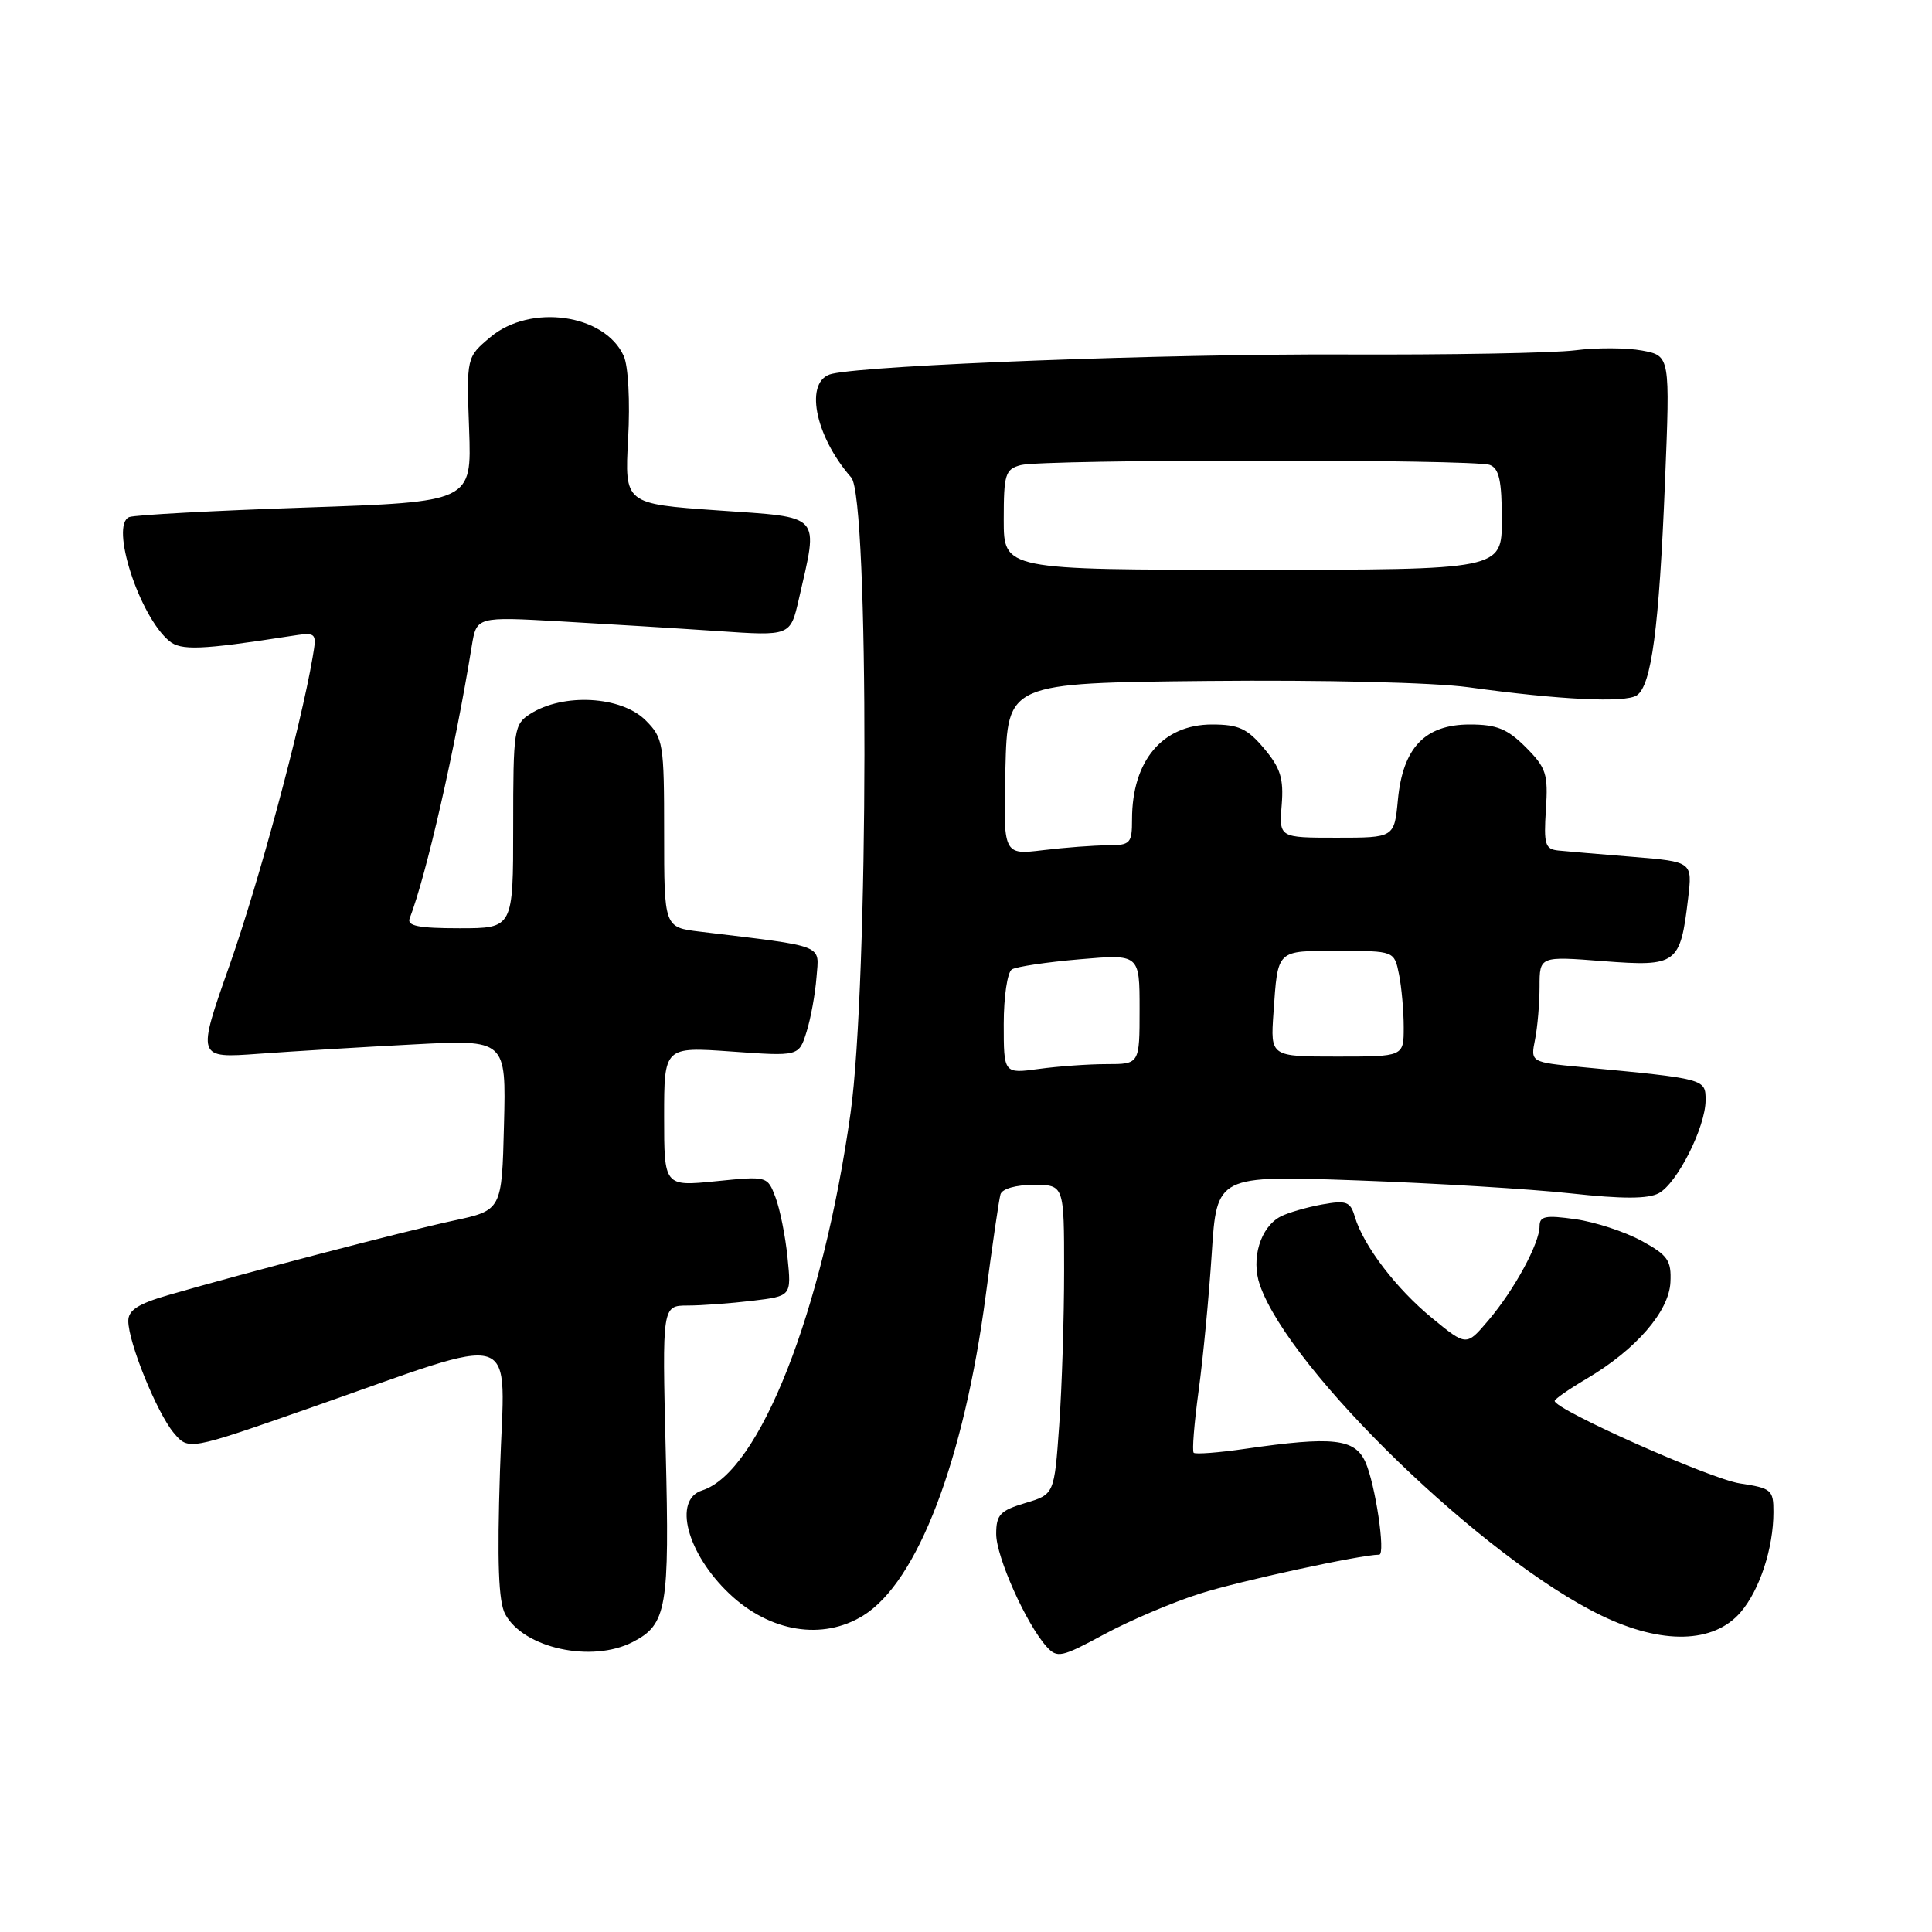 <?xml version="1.0" encoding="UTF-8" standalone="no"?>
<!DOCTYPE svg PUBLIC "-//W3C//DTD SVG 1.1//EN" "http://www.w3.org/Graphics/SVG/1.1/DTD/svg11.dtd" >
<svg xmlns="http://www.w3.org/2000/svg" xmlns:xlink="http://www.w3.org/1999/xlink" version="1.1" viewBox="0 0 256 256">
 <g >
 <path fill="currentColor"
d=" M 159.00 211.16 C 164.20 209.50 180.34 206.00 182.75 206.00 C 183.63 206.00 182.23 196.59 180.91 193.70 C 179.51 190.62 176.59 190.30 165.04 191.97 C 161.48 192.49 158.39 192.72 158.17 192.50 C 157.94 192.27 158.24 188.58 158.82 184.30 C 159.41 180.01 160.19 171.83 160.56 166.12 C 161.23 155.74 161.23 155.74 179.87 156.41 C 190.12 156.78 202.84 157.55 208.14 158.13 C 214.99 158.88 218.37 158.87 219.79 158.11 C 222.24 156.80 226.00 149.33 226.00 145.78 C 226.00 142.95 226.03 142.95 209.65 141.40 C 202.80 140.75 202.80 140.75 203.40 137.75 C 203.73 136.10 204.00 132.94 204.00 130.73 C 204.00 126.70 204.00 126.70 212.46 127.36 C 222.21 128.10 222.65 127.78 223.68 119.07 C 224.26 114.19 224.26 114.19 216.38 113.54 C 212.04 113.19 207.60 112.81 206.50 112.70 C 204.73 112.52 204.54 111.90 204.84 107.26 C 205.15 102.55 204.88 101.73 202.17 99.01 C 199.73 96.57 198.31 96.00 194.75 96.00 C 188.82 96.00 185.89 99.06 185.23 105.97 C 184.75 111.00 184.75 111.00 177.12 111.00 C 169.49 111.00 169.49 111.00 169.83 106.68 C 170.11 103.16 169.68 101.77 167.50 99.18 C 165.27 96.53 164.12 96.00 160.60 96.00 C 154.04 96.00 150.00 100.79 150.00 108.57 C 150.00 111.77 149.78 112.00 146.75 112.01 C 144.96 112.01 141.12 112.30 138.22 112.65 C 132.93 113.29 132.93 113.29 133.22 101.89 C 133.50 90.50 133.50 90.50 160.05 90.23 C 175.37 90.08 189.95 90.43 194.55 91.06 C 206.71 92.74 215.35 93.15 216.88 92.14 C 218.83 90.85 219.84 83.22 220.62 63.88 C 221.30 47.15 221.30 47.15 217.59 46.45 C 215.56 46.07 211.55 46.05 208.69 46.42 C 205.84 46.78 192.03 47.03 178.00 46.97 C 154.47 46.88 115.54 48.35 110.25 49.53 C 106.53 50.37 107.89 57.68 112.80 63.28 C 115.18 65.99 115.10 130.42 112.70 147.50 C 109.01 173.78 100.63 195.08 93.03 197.49 C 89.14 198.73 91.02 205.85 96.66 211.19 C 102.03 216.27 109.00 217.40 114.38 214.07 C 121.57 209.62 127.73 193.53 130.62 171.60 C 131.49 164.95 132.37 158.94 132.57 158.25 C 132.79 157.52 134.60 157.00 136.97 157.00 C 141.00 157.00 141.00 157.00 141.00 168.35 C 141.00 174.59 140.71 183.81 140.35 188.85 C 139.70 198.01 139.70 198.01 135.85 199.16 C 132.52 200.16 132.00 200.71 132.00 203.26 C 132.00 206.29 135.98 215.19 138.67 218.18 C 140.08 219.74 140.62 219.63 146.34 216.54 C 149.73 214.71 155.43 212.29 159.00 211.16 Z  M 83.85 217.57 C 88.36 215.25 88.73 213.07 88.21 192.25 C 87.74 173.00 87.74 173.00 91.12 172.99 C 92.98 172.99 96.83 172.70 99.69 172.36 C 104.87 171.74 104.87 171.74 104.35 166.62 C 104.07 163.80 103.35 160.22 102.76 158.66 C 101.69 155.83 101.69 155.83 94.84 156.52 C 88.00 157.20 88.00 157.20 88.00 147.95 C 88.00 138.70 88.00 138.70 96.93 139.33 C 105.86 139.97 105.86 139.97 106.87 136.73 C 107.43 134.96 108.02 131.70 108.19 129.50 C 108.53 125.07 109.61 125.49 92.75 123.45 C 88.00 122.88 88.00 122.88 88.00 110.39 C 88.00 98.47 87.89 97.80 85.55 95.45 C 82.31 92.22 74.63 91.80 70.25 94.60 C 68.10 95.98 68.00 96.64 68.00 109.52 C 68.00 123.00 68.00 123.00 60.89 123.00 C 55.48 123.00 53.90 122.69 54.28 121.70 C 56.51 115.91 60.29 99.33 62.51 85.60 C 63.15 81.71 63.15 81.71 74.32 82.34 C 80.47 82.69 89.83 83.26 95.12 83.62 C 104.73 84.28 104.73 84.28 105.85 79.39 C 108.46 67.92 109.09 68.61 95.13 67.63 C 82.76 66.76 82.76 66.76 83.23 58.13 C 83.50 53.20 83.25 48.50 82.65 47.18 C 80.16 41.61 70.29 40.21 64.98 44.67 C 61.81 47.33 61.81 47.33 62.16 56.92 C 62.50 66.50 62.50 66.50 40.50 67.25 C 28.40 67.66 17.89 68.23 17.14 68.51 C 14.53 69.49 18.44 81.63 22.43 84.94 C 23.97 86.22 26.66 86.12 38.25 84.32 C 42.00 83.74 42.00 83.74 41.42 87.12 C 39.84 96.37 34.31 116.84 30.43 127.87 C 26.07 140.23 26.07 140.23 34.28 139.63 C 38.80 139.30 48.03 138.74 54.78 138.39 C 67.07 137.74 67.07 137.74 66.78 149.05 C 66.50 160.37 66.50 160.37 60.00 161.76 C 53.64 163.13 32.66 168.61 22.25 171.62 C 18.30 172.77 17.00 173.61 17.00 175.03 C 17.00 177.87 20.78 187.18 23.01 189.85 C 24.98 192.19 24.98 192.19 40.74 186.68 C 69.67 176.57 66.85 175.66 66.25 194.89 C 65.86 207.01 66.05 212.23 66.94 213.88 C 69.36 218.40 78.43 220.38 83.85 217.57 Z  M 230.64 213.63 C 233.16 210.70 234.99 205.14 234.99 200.36 C 235.00 197.42 234.73 197.19 230.55 196.56 C 226.65 195.98 206.00 186.78 206.00 185.63 C 206.00 185.39 207.91 184.06 210.25 182.68 C 216.77 178.83 221.15 173.78 221.34 169.91 C 221.48 167.01 221.00 166.32 217.50 164.41 C 215.30 163.21 211.36 161.92 208.75 161.55 C 204.78 160.99 204.00 161.14 204.00 162.48 C 204.00 164.75 200.66 170.90 197.23 174.94 C 194.31 178.39 194.31 178.39 189.78 174.67 C 185.01 170.77 180.66 165.06 179.52 161.22 C 178.93 159.21 178.41 159.02 175.17 159.60 C 173.15 159.97 170.69 160.68 169.70 161.19 C 167.01 162.58 165.73 166.79 166.94 170.27 C 170.91 181.66 196.66 206.58 212.20 214.07 C 220.23 217.95 227.07 217.78 230.64 213.63 Z  M 133.00 135.69 C 133.00 132.08 133.48 128.82 134.08 128.45 C 134.67 128.09 138.72 127.48 143.08 127.11 C 151.00 126.43 151.00 126.43 151.00 133.71 C 151.00 141.00 151.00 141.00 146.64 141.00 C 144.24 141.00 140.19 141.29 137.64 141.64 C 133.00 142.27 133.00 142.27 133.00 135.69 Z  M 168.74 134.25 C 169.34 125.72 169.05 126.00 177.34 126.00 C 184.75 126.00 184.75 126.00 185.38 129.12 C 185.72 130.84 186.00 133.99 186.00 136.12 C 186.00 140.00 186.00 140.00 177.17 140.00 C 168.34 140.00 168.34 140.00 168.74 134.25 Z  M 133.00 68.87 C 133.00 62.83 133.20 62.18 135.25 61.63 C 138.20 60.84 195.36 60.82 197.42 61.61 C 198.64 62.08 199.00 63.72 199.00 68.86 C 199.00 75.50 199.00 75.50 166.00 75.50 C 133.00 75.50 133.00 75.50 133.00 68.87 Z "/>
</g>
</svg>